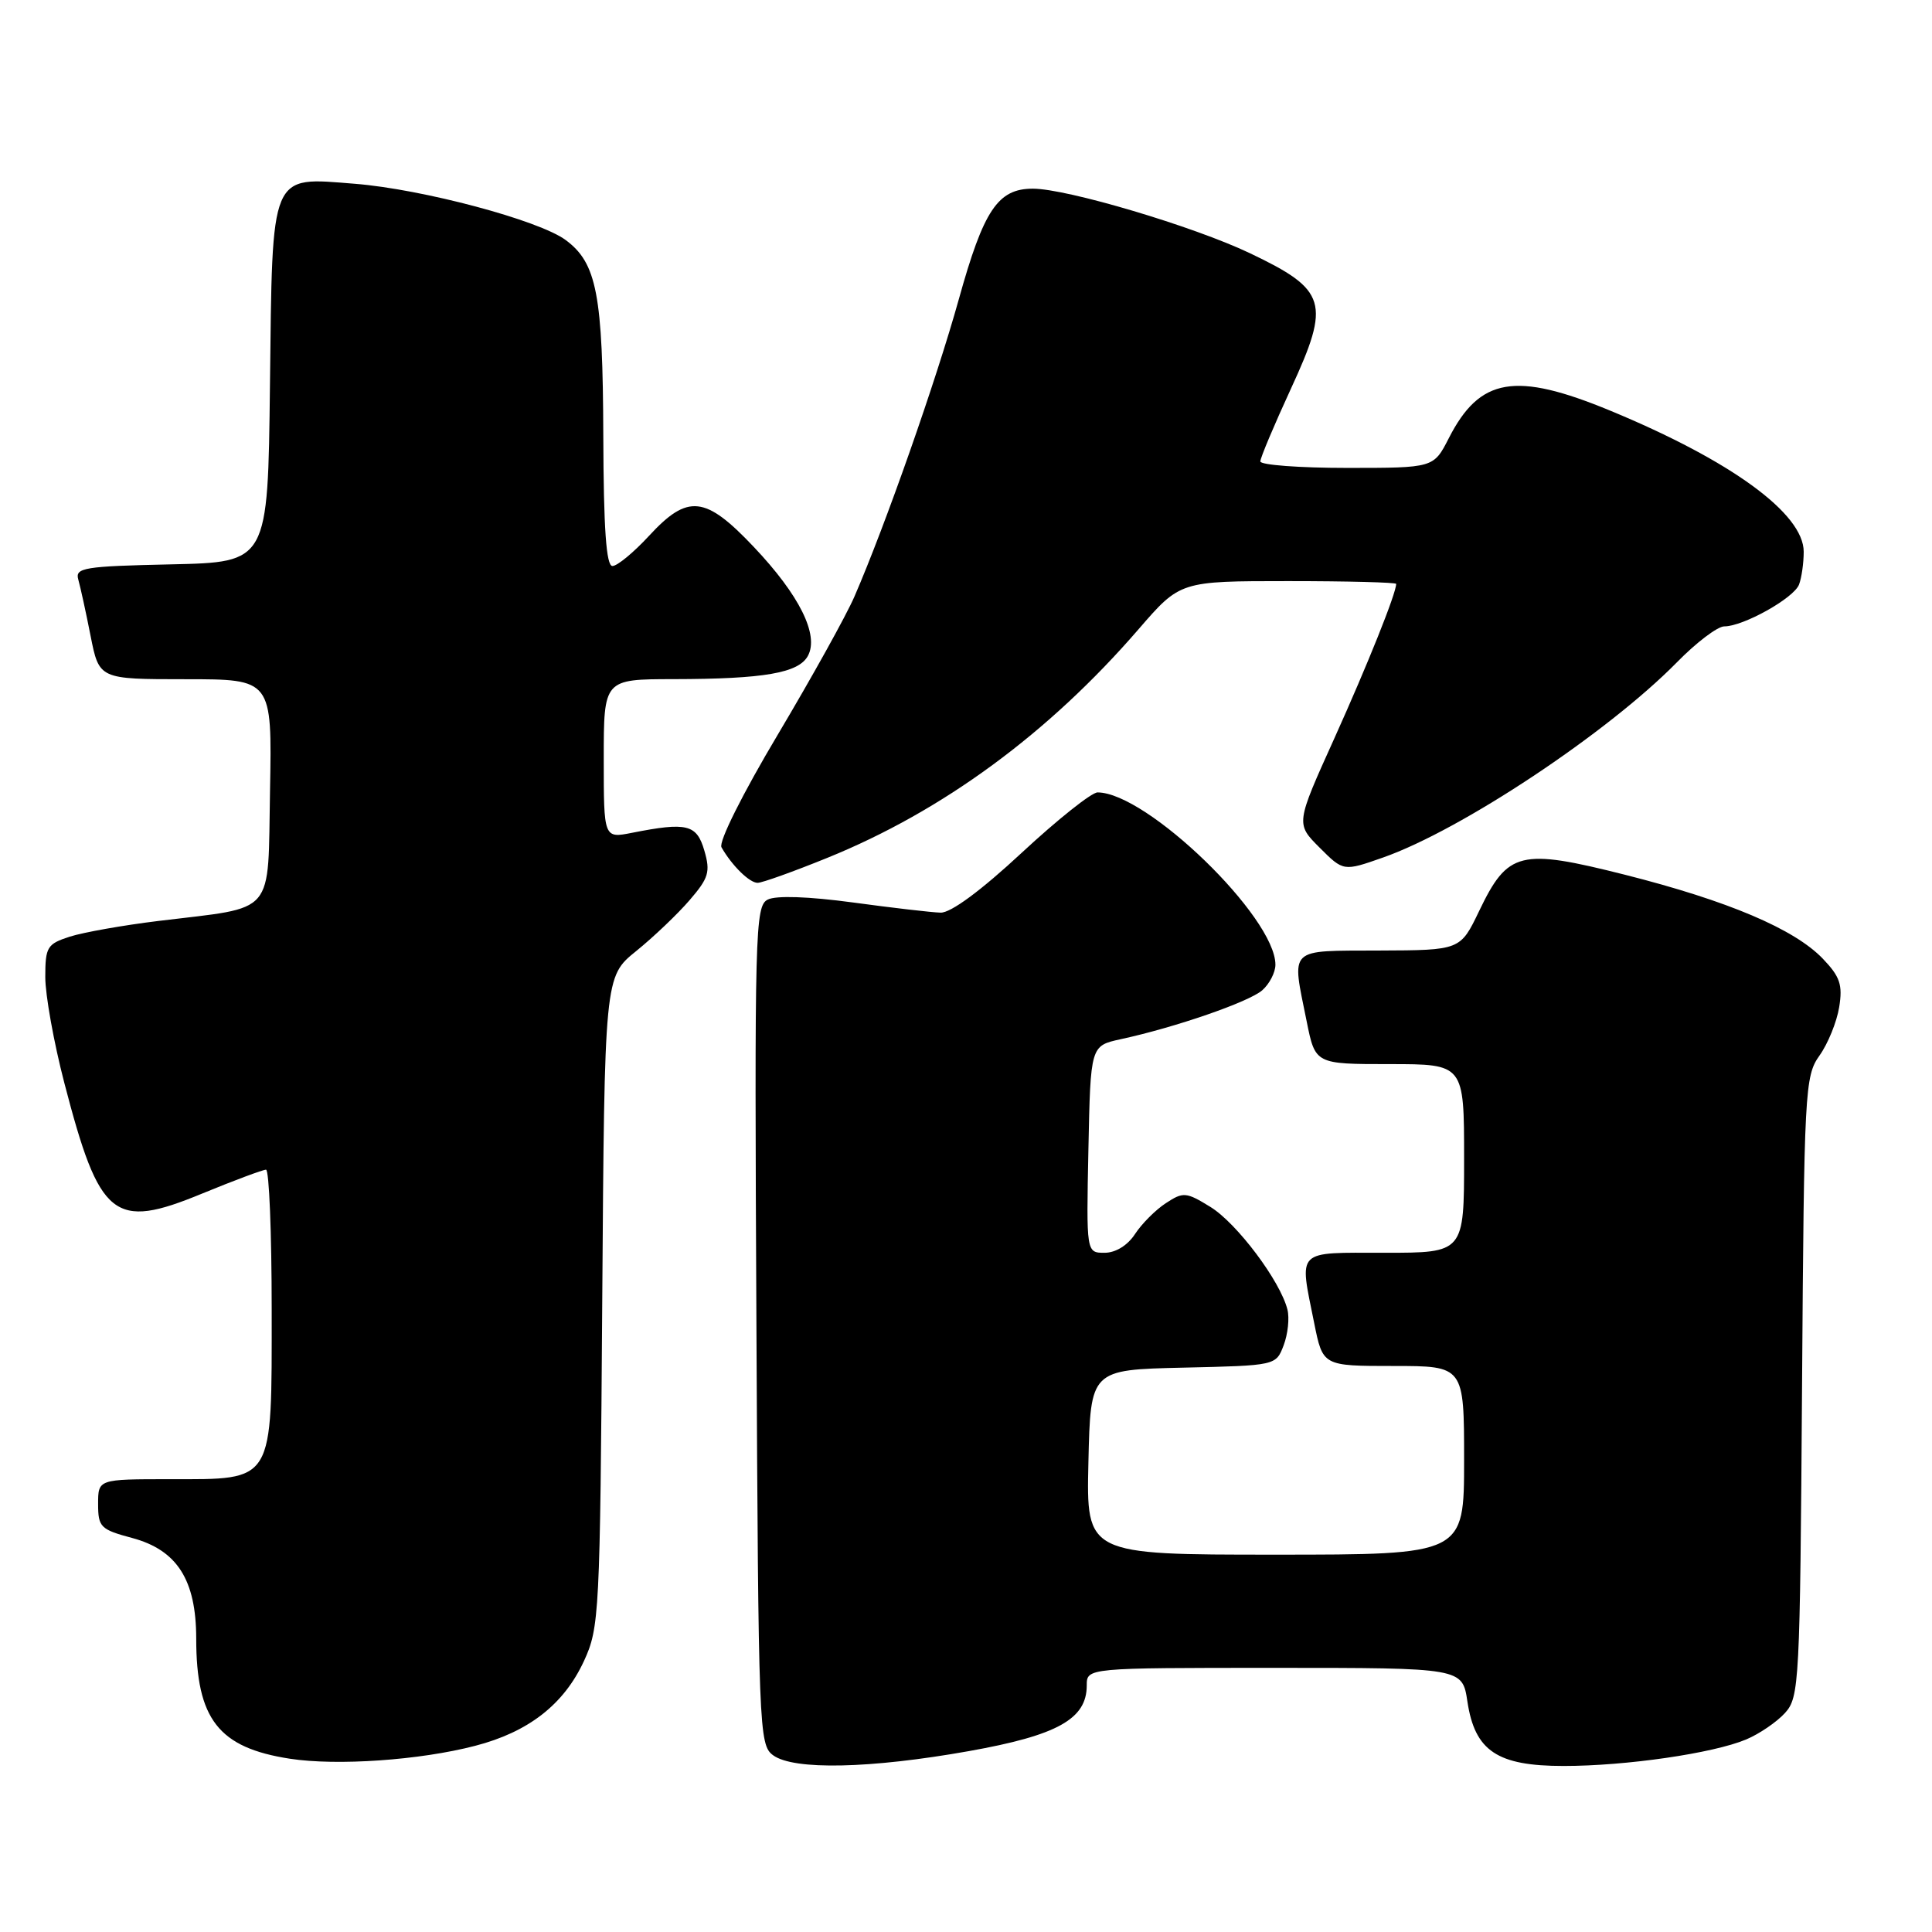 <?xml version="1.0" encoding="UTF-8" standalone="no"?>
<!DOCTYPE svg PUBLIC "-//W3C//DTD SVG 1.1//EN" "http://www.w3.org/Graphics/SVG/1.1/DTD/svg11.dtd" >
<svg xmlns="http://www.w3.org/2000/svg" xmlns:xlink="http://www.w3.org/1999/xlink" version="1.1" viewBox="0 0 256 256">
 <g >
 <path fill="currentColor"
d=" M 62.96 231.33 C 70.03 229.50 74.71 225.85 77.37 220.11 C 79.42 215.67 79.51 213.94 79.80 172.46 C 80.10 129.41 80.10 129.41 84.30 126.02 C 86.61 124.15 89.80 121.11 91.38 119.27 C 93.91 116.34 94.15 115.52 93.33 112.71 C 92.32 109.23 91.04 108.91 83.75 110.35 C 80.00 111.09 80.00 111.09 80.00 100.55 C 80.00 90.00 80.00 90.00 89.25 89.99 C 101.25 89.97 105.84 89.18 107.06 86.89 C 108.54 84.12 105.93 78.86 99.90 72.49 C 93.45 65.67 91.15 65.42 86.00 71.00 C 83.97 73.20 81.79 75.00 81.15 75.00 C 80.33 75.00 79.98 70.08 79.94 57.75 C 79.88 39.04 79.08 34.86 74.96 31.81 C 71.42 29.18 55.96 25.06 47.00 24.35 C 35.71 23.46 36.10 22.53 35.77 51.06 C 35.50 74.50 35.50 74.50 22.69 74.78 C 11.13 75.03 9.93 75.23 10.37 76.78 C 10.64 77.73 11.38 81.09 12.00 84.25 C 13.14 90.00 13.14 90.00 24.60 90.00 C 36.05 90.00 36.05 90.00 35.78 104.68 C 35.46 121.60 36.73 120.10 21.00 122.03 C 16.32 122.60 11.04 123.54 9.25 124.11 C 6.25 125.08 6.00 125.48 6.00 129.47 C 6.00 131.84 7.13 138.14 8.52 143.48 C 13.20 161.49 15.06 162.99 26.77 158.16 C 31.02 156.41 34.84 154.99 35.25 154.99 C 35.66 155.00 36.00 163.32 36.00 173.50 C 36.00 196.68 36.41 196.00 22.50 196.00 C 13.00 196.00 13.00 196.00 13.00 199.29 C 13.00 202.35 13.32 202.67 17.51 203.79 C 23.47 205.39 25.99 209.34 26.00 217.10 C 26.00 227.80 28.95 231.58 38.41 233.04 C 44.64 234.00 55.64 233.24 62.96 231.33 Z  M 128.39 232.03 C 140.11 229.94 144.00 227.78 144.00 223.33 C 144.00 221.00 144.00 221.00 168.89 221.00 C 193.77 221.00 193.77 221.00 194.44 225.47 C 195.43 232.02 198.39 234.00 207.19 234.00 C 215.46 234.00 226.97 232.33 231.37 230.49 C 233.11 229.76 235.43 228.18 236.52 226.98 C 238.42 224.89 238.51 223.04 238.78 183.75 C 239.05 144.37 239.15 142.60 241.09 139.87 C 242.21 138.30 243.38 135.42 243.70 133.46 C 244.18 130.50 243.82 129.42 241.54 127.04 C 237.76 123.09 228.95 119.36 215.32 115.91 C 201.40 112.40 199.80 112.79 196.00 120.70 C 193.50 125.91 193.50 125.91 182.75 125.95 C 170.53 126.01 171.14 125.40 173.14 135.33 C 174.28 141.00 174.28 141.00 184.14 141.00 C 194.00 141.00 194.00 141.00 194.00 153.50 C 194.00 166.00 194.00 166.00 183.50 166.00 C 171.56 166.00 172.15 165.41 174.14 175.33 C 175.28 181.00 175.28 181.00 184.64 181.00 C 194.00 181.00 194.00 181.00 194.00 193.50 C 194.00 206.00 194.00 206.00 168.97 206.00 C 143.94 206.00 143.94 206.00 144.22 193.75 C 144.50 181.50 144.50 181.50 156.79 181.22 C 169.07 180.94 169.07 180.94 170.09 178.26 C 170.65 176.78 170.88 174.65 170.59 173.52 C 169.65 169.75 163.91 162.11 160.41 159.94 C 157.17 157.94 156.79 157.91 154.49 159.42 C 153.13 160.30 151.29 162.15 150.40 163.51 C 149.41 165.03 147.82 166.00 146.36 166.00 C 143.94 166.00 143.94 166.00 144.22 152.29 C 144.50 138.57 144.50 138.57 148.50 137.70 C 155.75 136.13 165.47 132.77 167.25 131.22 C 168.21 130.38 169.00 128.85 169.00 127.83 C 169.00 121.52 151.94 105.00 145.43 105.00 C 144.64 105.00 140.12 108.60 135.38 113.00 C 129.98 118.02 125.97 120.98 124.63 120.93 C 123.46 120.90 118.22 120.29 113.00 119.58 C 107.14 118.79 102.82 118.64 101.73 119.20 C 100.05 120.04 99.97 123.30 100.23 175.63 C 100.49 229.28 100.57 231.21 102.44 232.58 C 105.17 234.58 115.31 234.36 128.39 232.03 Z  M 109.60 113.68 C 124.92 107.47 138.95 97.16 150.87 83.37 C 156.38 77.00 156.38 77.00 170.69 77.00 C 178.56 77.00 185.00 77.17 185.00 77.37 C 185.00 78.62 181.22 88.05 176.81 97.83 C 171.69 109.15 171.69 109.15 174.85 112.31 C 178.01 115.47 178.01 115.47 183.25 113.63 C 193.62 109.99 212.99 97.12 222.19 87.77 C 224.76 85.14 227.59 83.00 228.47 83.00 C 231.00 83.00 237.69 79.26 238.38 77.46 C 238.72 76.57 239.00 74.61 239.00 73.11 C 239.00 68.06 229.40 61.05 213.38 54.42 C 200.78 49.21 196.08 50.01 191.97 58.07 C 189.96 62.00 189.96 62.00 178.48 62.00 C 172.17 62.00 167.00 61.61 167.00 61.14 C 167.00 60.67 168.83 56.33 171.06 51.49 C 176.33 40.08 175.83 38.42 165.62 33.55 C 158.15 29.99 141.37 25.00 136.86 25.00 C 132.22 25.00 130.34 27.81 127.04 39.68 C 124.04 50.44 117.33 69.57 113.22 79.04 C 112.14 81.54 107.57 89.76 103.08 97.31 C 98.39 105.18 95.20 111.56 95.60 112.27 C 96.98 114.70 99.33 117.00 100.40 116.98 C 101.01 116.97 105.14 115.49 109.60 113.68 Z "/>
</g>
</svg>